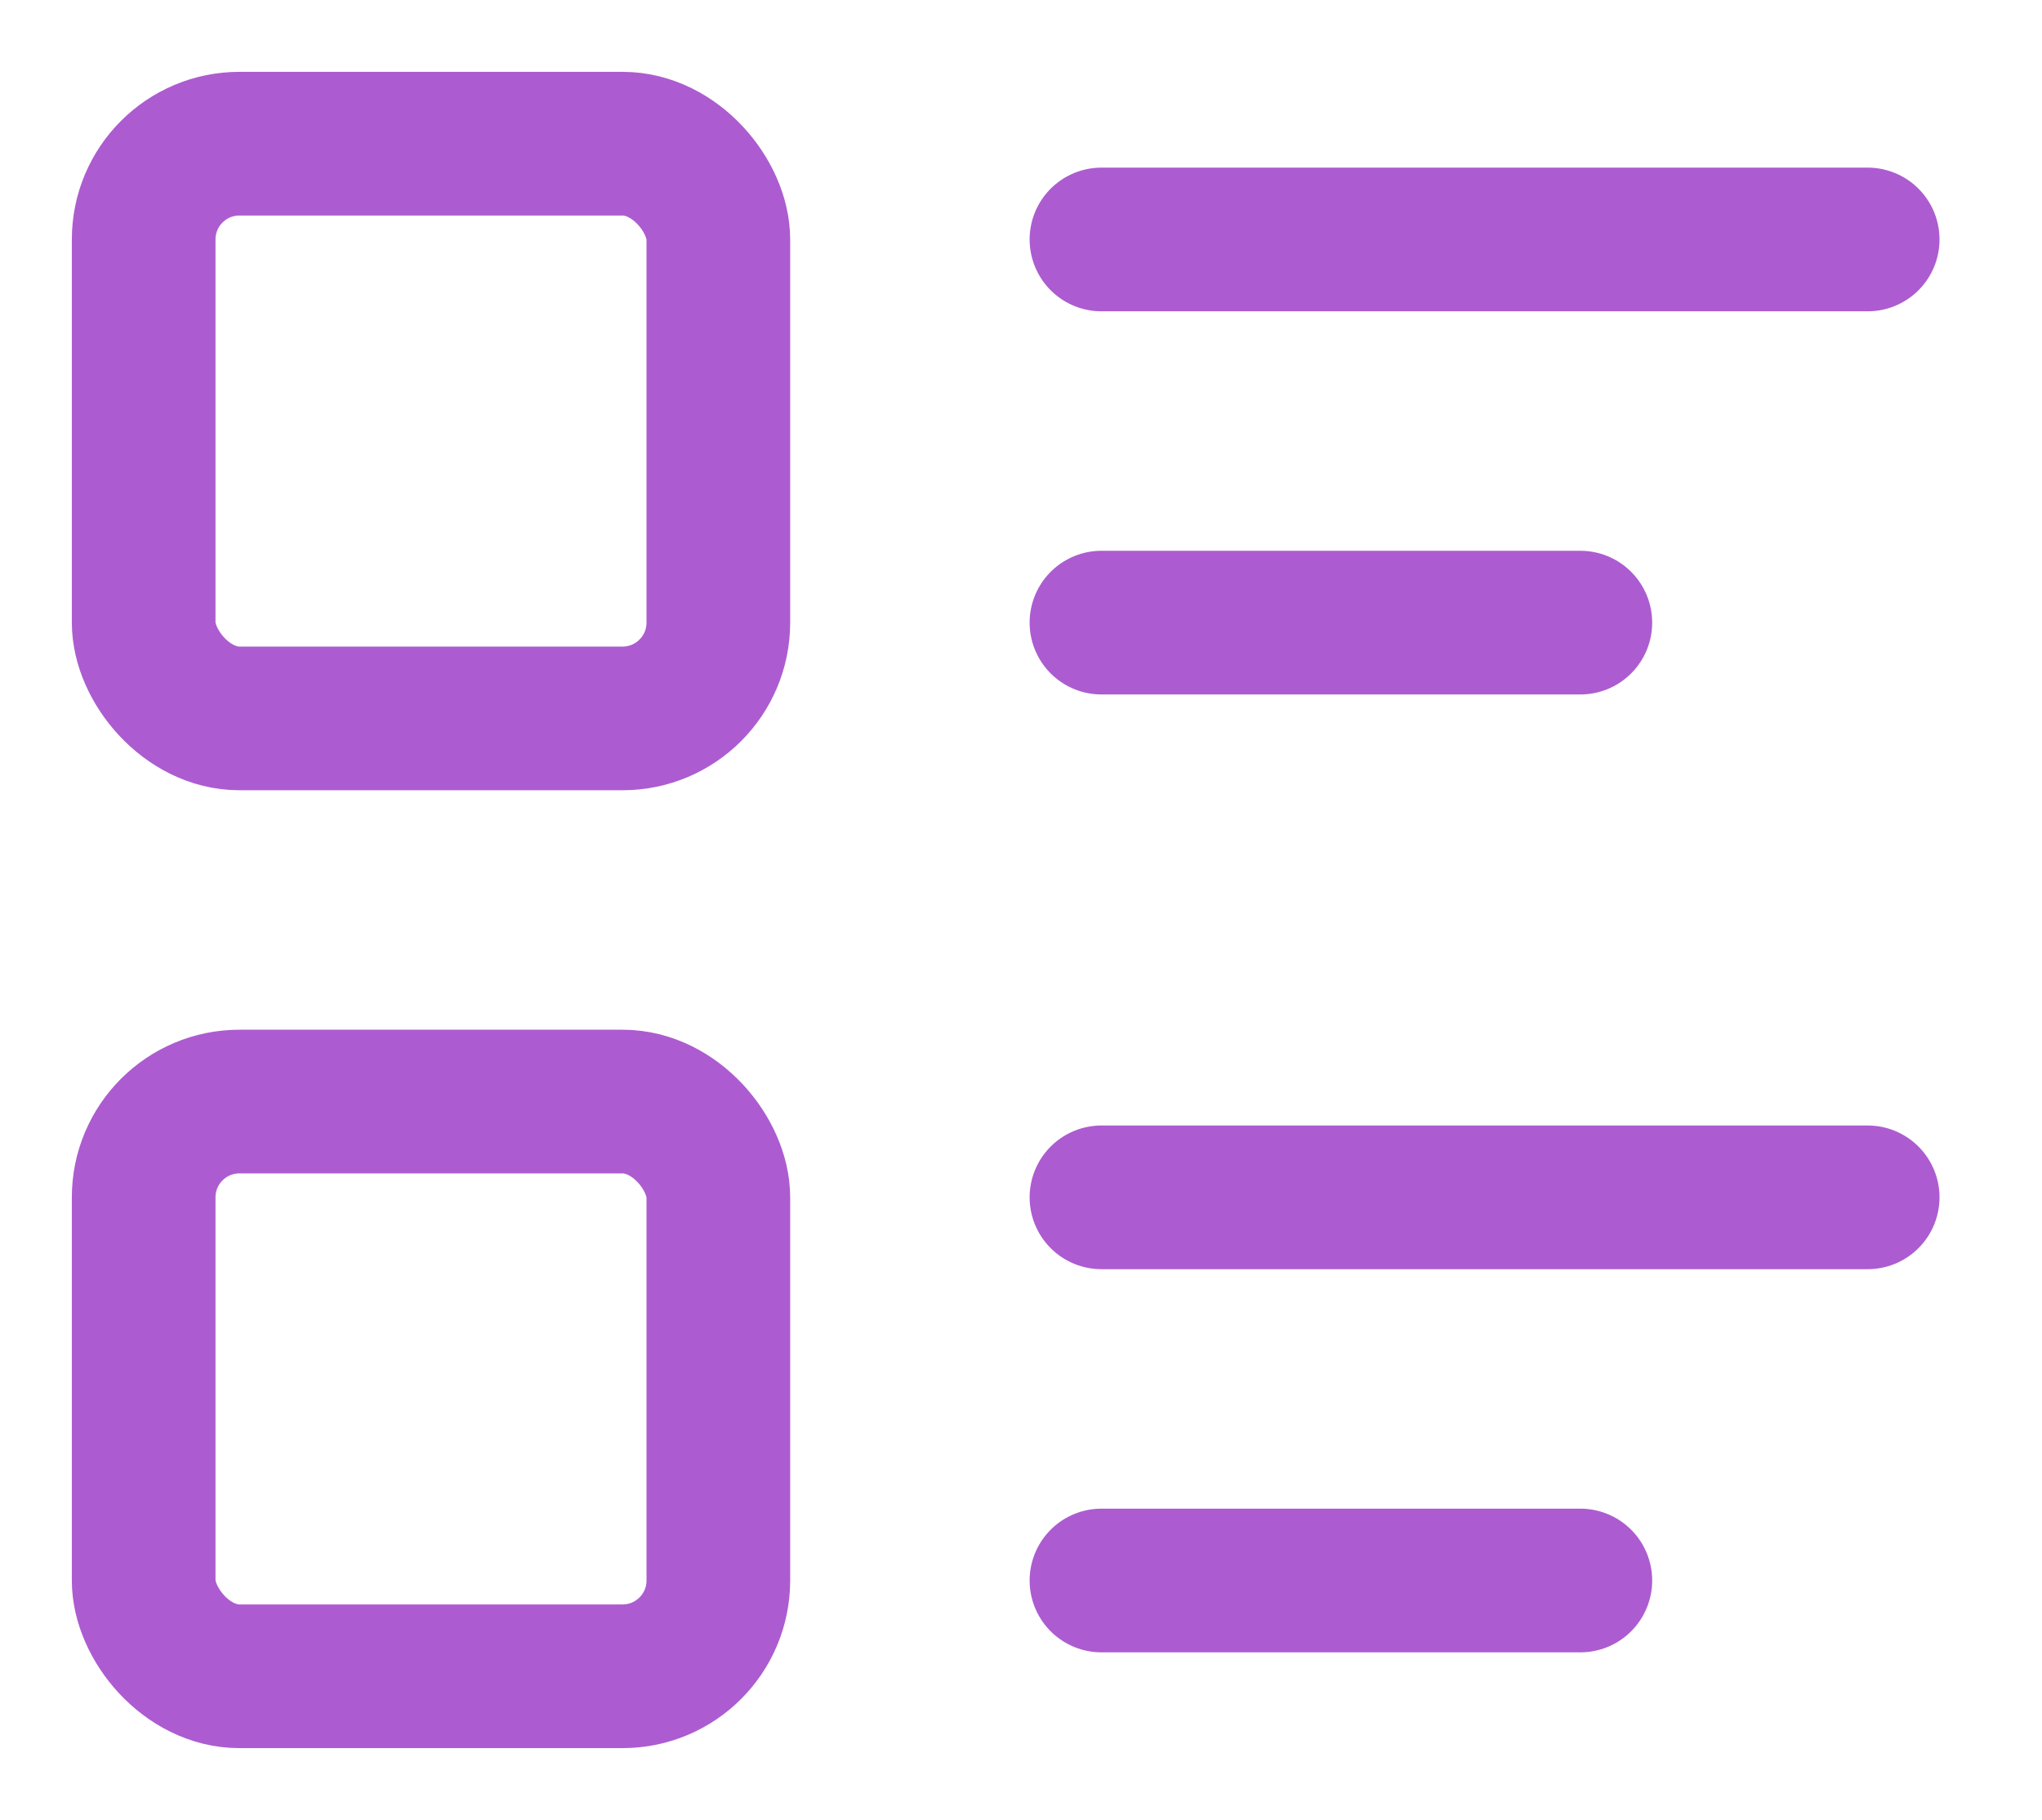 <svg fill="none" xmlns="http://www.w3.org/2000/svg" viewBox="1.5 2.5 21.32 19">
    <path d="M13 5h8M13 9h5M13 15h8M13 19h5" stroke="#AC5CD0" stroke-width="1.5" stroke-linecap="round"
        stroke-linejoin="round" style="--darkreader-inline-stroke: #a56bcd;" data-darkreader-inline-stroke="" />
    <rect x="3" y="4" width="6" height="6" rx="1" stroke="#AC5CD0" stroke-width="1.5" stroke-linecap="round"
        stroke-linejoin="round" style="--darkreader-inline-stroke: #a56bcd;" data-darkreader-inline-stroke="" />
    <rect x="3" y="14" width="6" height="6" rx="1" stroke="#AC5CD0" stroke-width="1.5" stroke-linecap="round"
        stroke-linejoin="round" style="--darkreader-inline-stroke: #a56bcd;" data-darkreader-inline-stroke="" />
</svg>